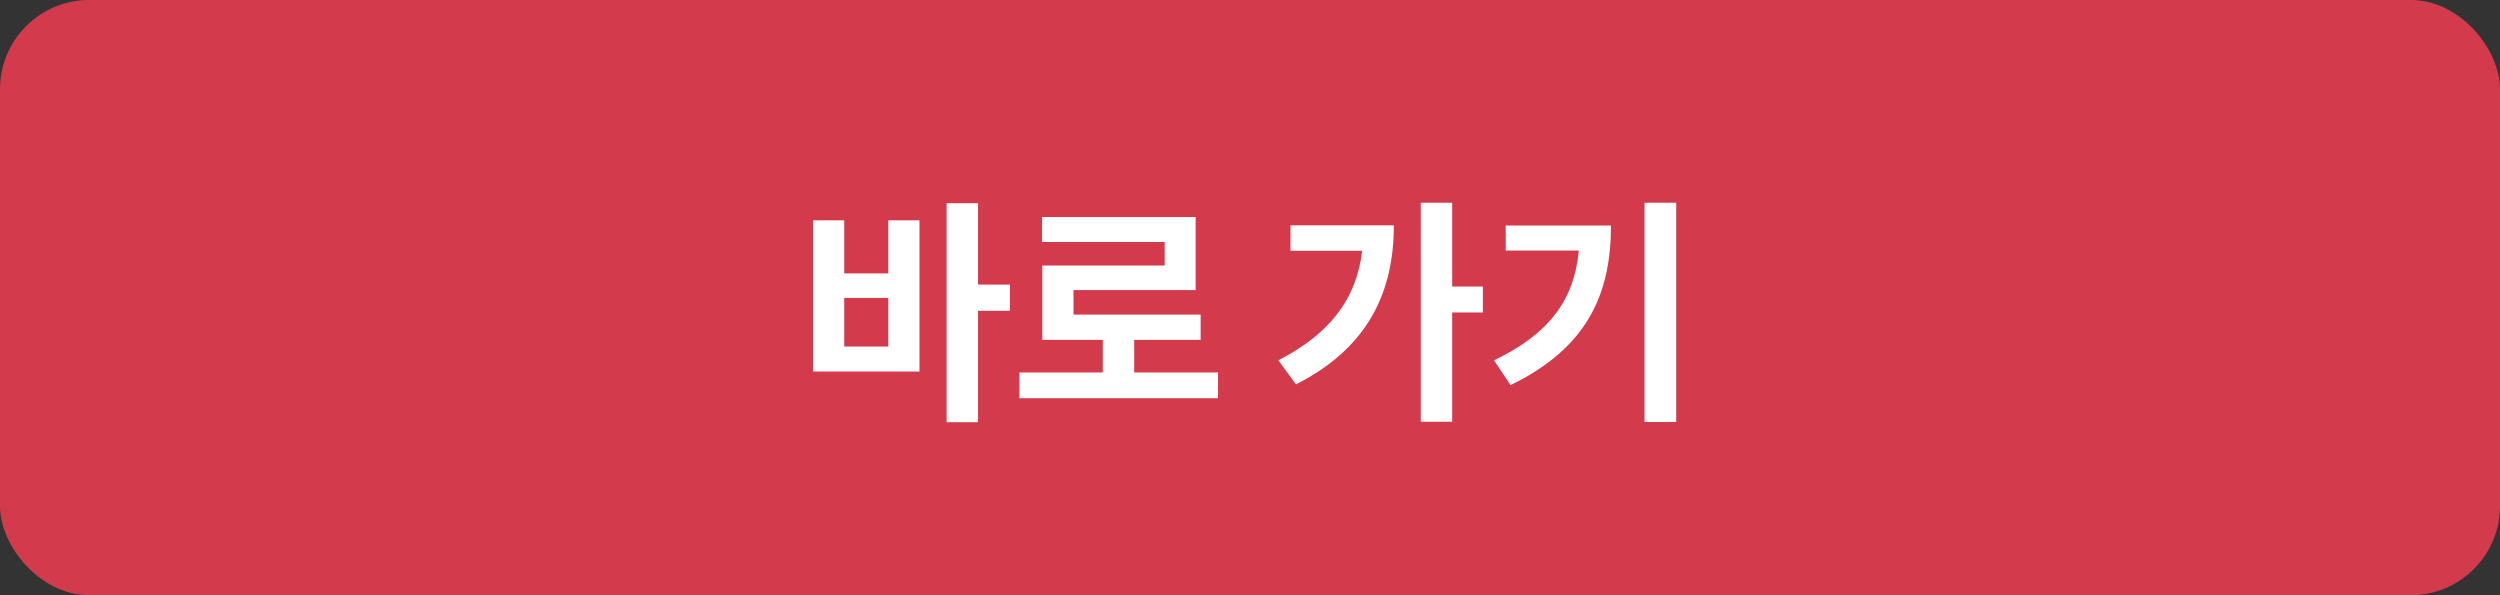 <svg width="168" height="40" viewBox="0 0 168 40" fill="none" xmlns="http://www.w3.org/2000/svg">
<rect x="0" y="0" width="168" height="40" fill="#333333" stroke="none"/>
<g id="Component 98">
<rect id="Rectangle 7767" y="-0.002" width="168" height="40" rx="6" fill="#D33B4D"/>
<path id="&#235;&#176;&#148;&#235;&#161;&#156; &#234;&#176;&#128;&#234;&#184;&#176;" d="M59.692 23.286V20.022H56.732V23.286H59.692ZM59.692 18.374V14.806H61.788V24.966H54.636V14.806H56.732V18.374H59.692ZM67.868 19.126V20.886H65.724V28.374H63.612V13.654H65.724V19.126H67.868ZM76.219 25.03H81.851V26.758H68.507V25.03H74.107V22.838H70.043V17.846H78.267V16.262H70.027V14.582H80.347V19.494H72.139V21.142H80.683V22.838H76.219V25.03ZM86.722 15.142H93.666C93.666 19.558 91.987 23.35 87.091 25.83L85.906 24.214C89.331 22.454 91.154 20.118 91.538 16.854H86.722V15.142ZM99.65 19.254V20.998H97.587V28.342H95.475V13.622H97.587V19.254H99.65ZM101.185 15.158H108.257C108.257 19.67 106.737 23.35 101.505 25.878L100.401 24.214C104.161 22.406 105.793 20.102 106.097 16.838H101.185V15.158ZM110.513 13.622H112.641V28.358H110.513V13.622Z" fill="white"/>
</g>
</svg>
